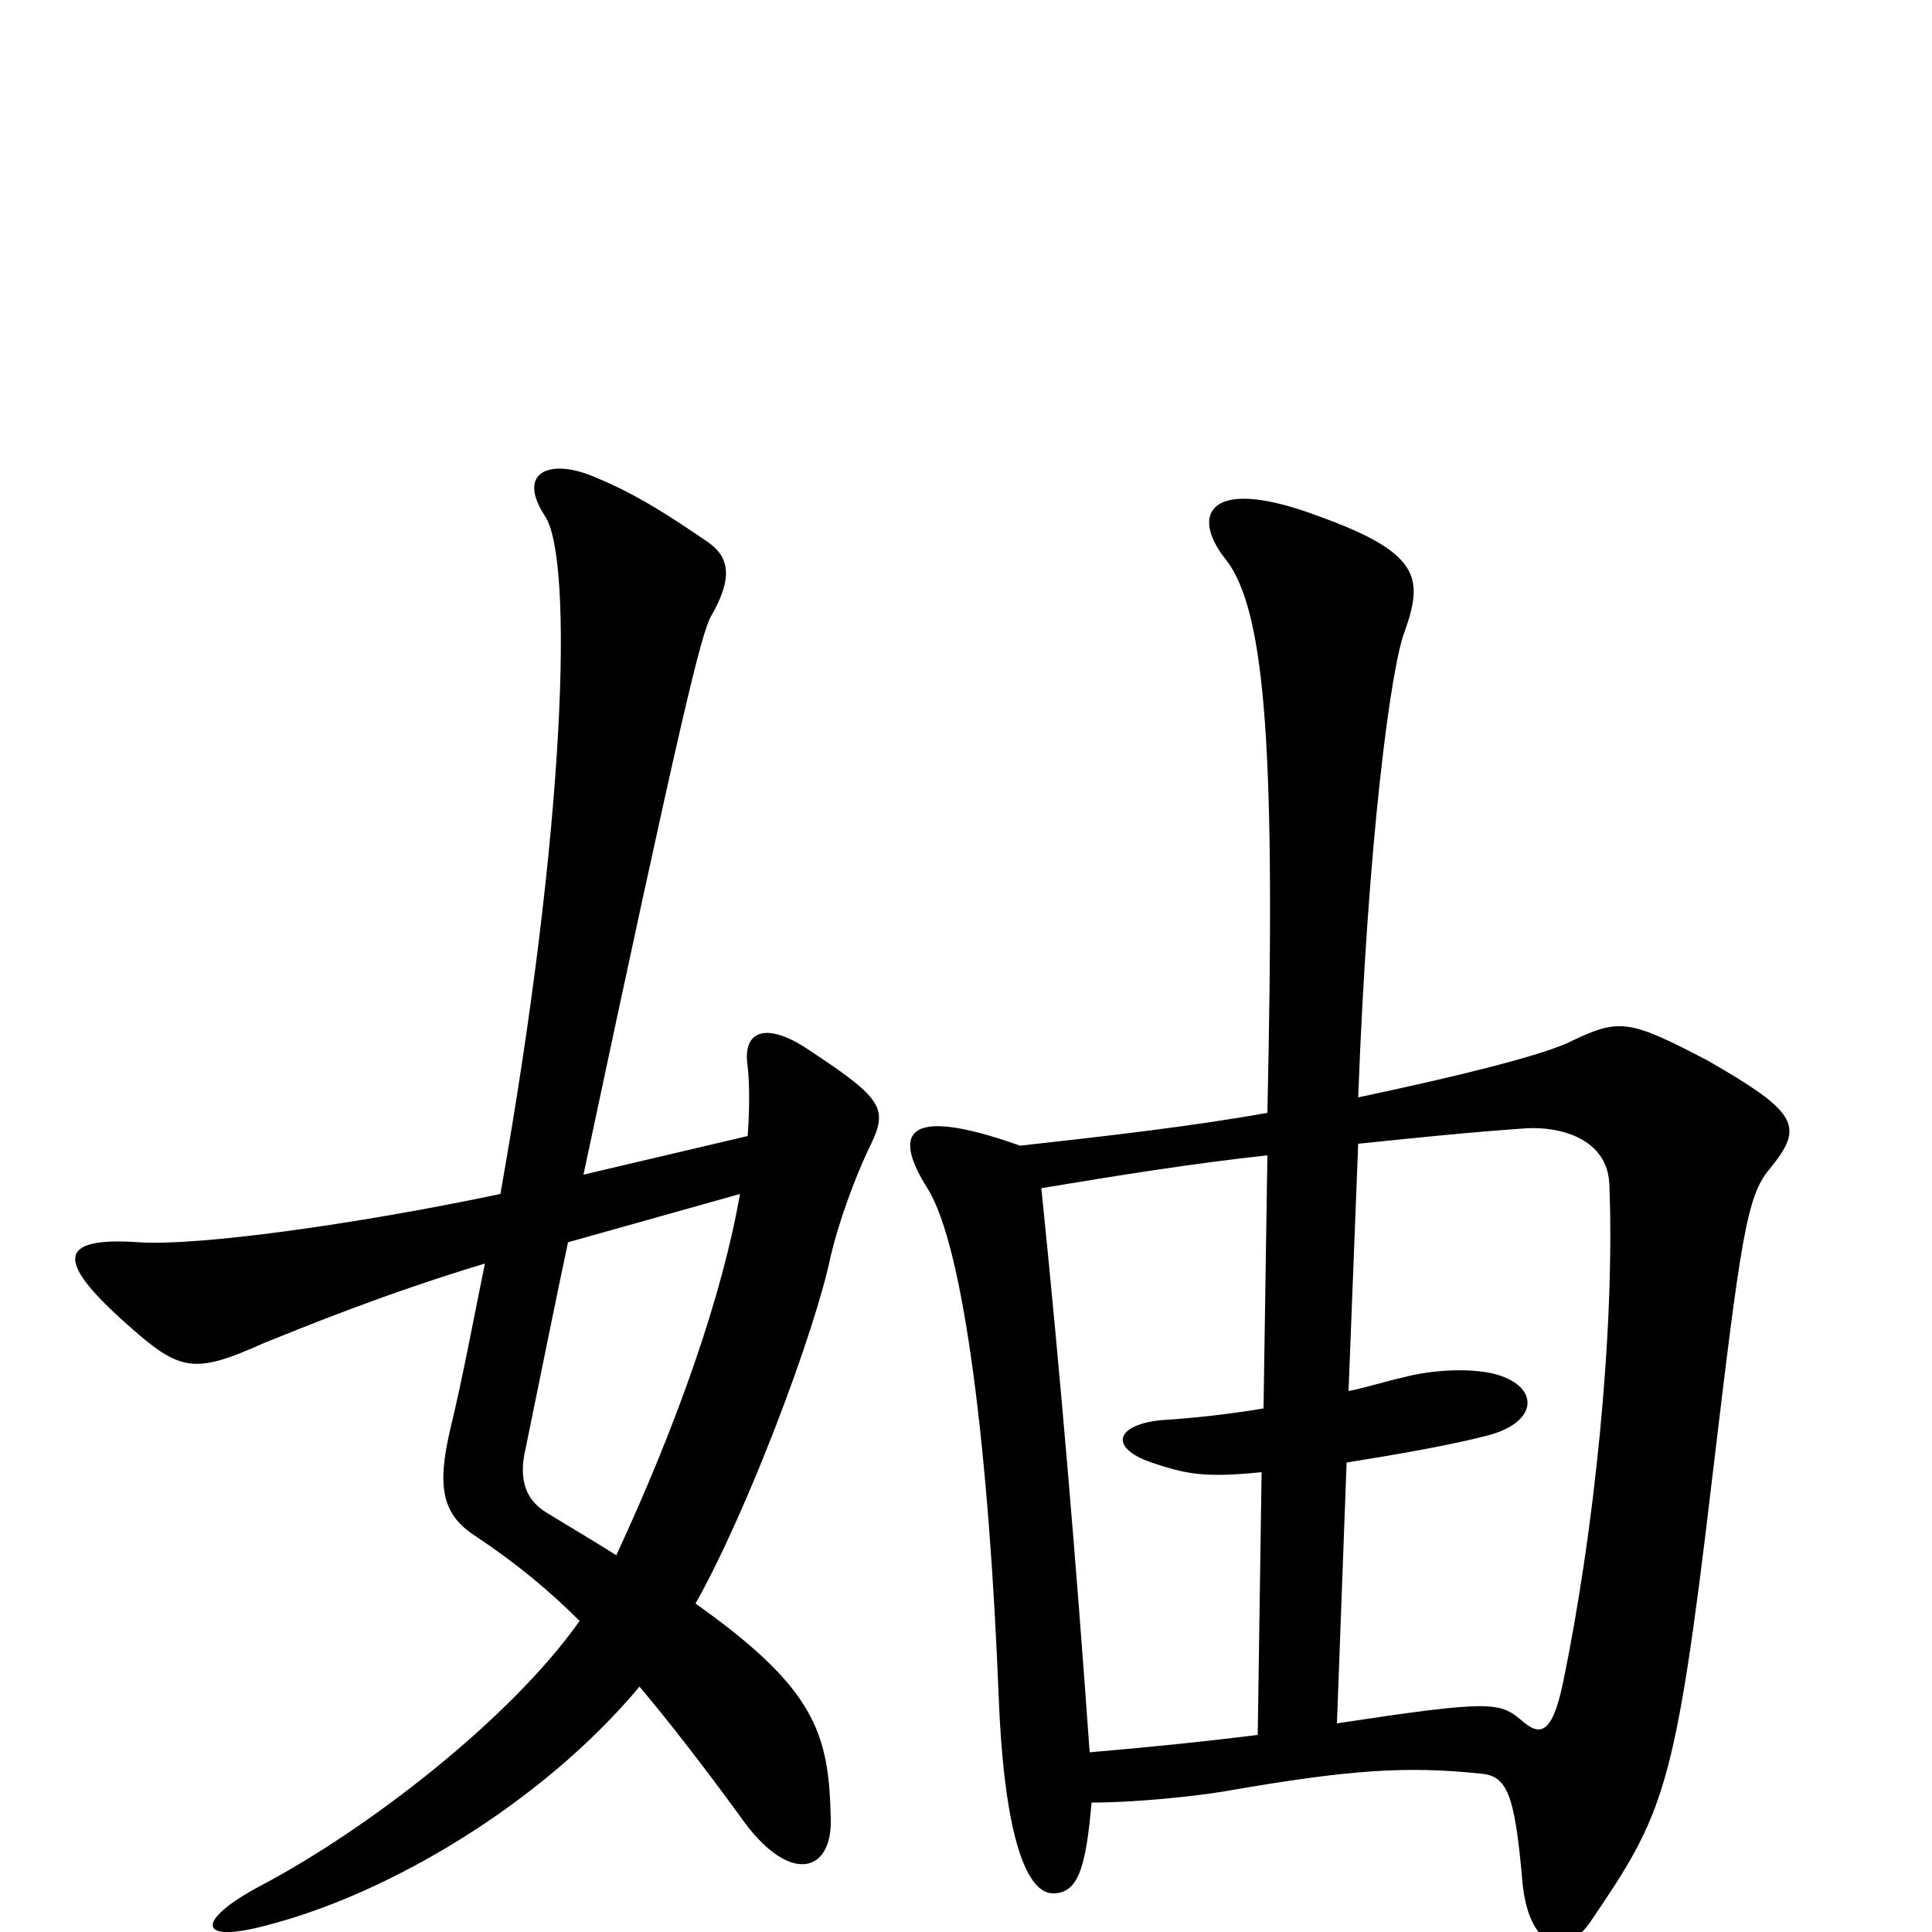 <svg xmlns="http://www.w3.org/2000/svg" viewBox="0 -1000 1000 1000">
	<path fill="#000000" d="M449 -404C460 -426 459 -430 418 -457C397 -471 384 -467 387 -448C388 -439 388 -426 387 -412L302 -392C353 -632 363 -672 368 -681C379 -700 378 -711 367 -719C348 -732 330 -744 308 -753C285 -763 267 -756 282 -733C297 -711 293 -573 259 -382C183 -366 102 -355 72 -357C29 -360 30 -347 63 -317C93 -290 99 -288 137 -305C157 -313 198 -330 251 -346C245 -317 240 -289 233 -260C226 -230 229 -216 246 -205C267 -191 284 -177 300 -161C264 -110 190 -53 135 -24C101 -6 101 7 140 -4C201 -20 280 -66 331 -127C347 -108 364 -86 383 -60C408 -24 431 -30 430 -59C429 -103 422 -126 360 -170C387 -218 422 -311 430 -350C434 -367 442 -389 449 -404ZM916 -395C934 -417 931 -424 884 -451C842 -473 838 -473 811 -460C795 -453 755 -443 703 -432C708 -566 720 -655 727 -673C737 -701 735 -714 682 -733C626 -754 616 -734 634 -711C656 -684 660 -606 656 -424C617 -417 573 -412 528 -407C466 -429 463 -412 480 -385C499 -355 512 -248 517 -120C520 -47 532 -20 545 -20C558 -20 562 -33 565 -67C587 -67 617 -70 635 -73C698 -84 728 -86 766 -82C780 -81 784 -72 788 -26C791 7 809 15 823 -5C861 -61 867 -72 886 -233C901 -359 904 -381 916 -395ZM383 -382C374 -330 351 -264 319 -195C308 -202 296 -209 283 -217C273 -223 268 -233 272 -250C280 -289 287 -324 294 -357ZM833 -387C836 -311 825 -206 809 -129C803 -100 796 -102 787 -110C776 -119 771 -120 692 -108L697 -243C722 -247 751 -252 770 -257C797 -264 797 -283 773 -289C760 -292 741 -291 726 -287C717 -285 708 -282 698 -280L703 -408C732 -411 761 -414 790 -416C807 -417 832 -411 833 -387ZM656 -402L654 -271C636 -268 618 -266 602 -265C578 -263 573 -251 596 -243C614 -237 623 -235 653 -238L651 -102C627 -99 599 -96 564 -93C557 -192 549 -287 539 -385C581 -392 619 -398 656 -402Z"/>
</svg>